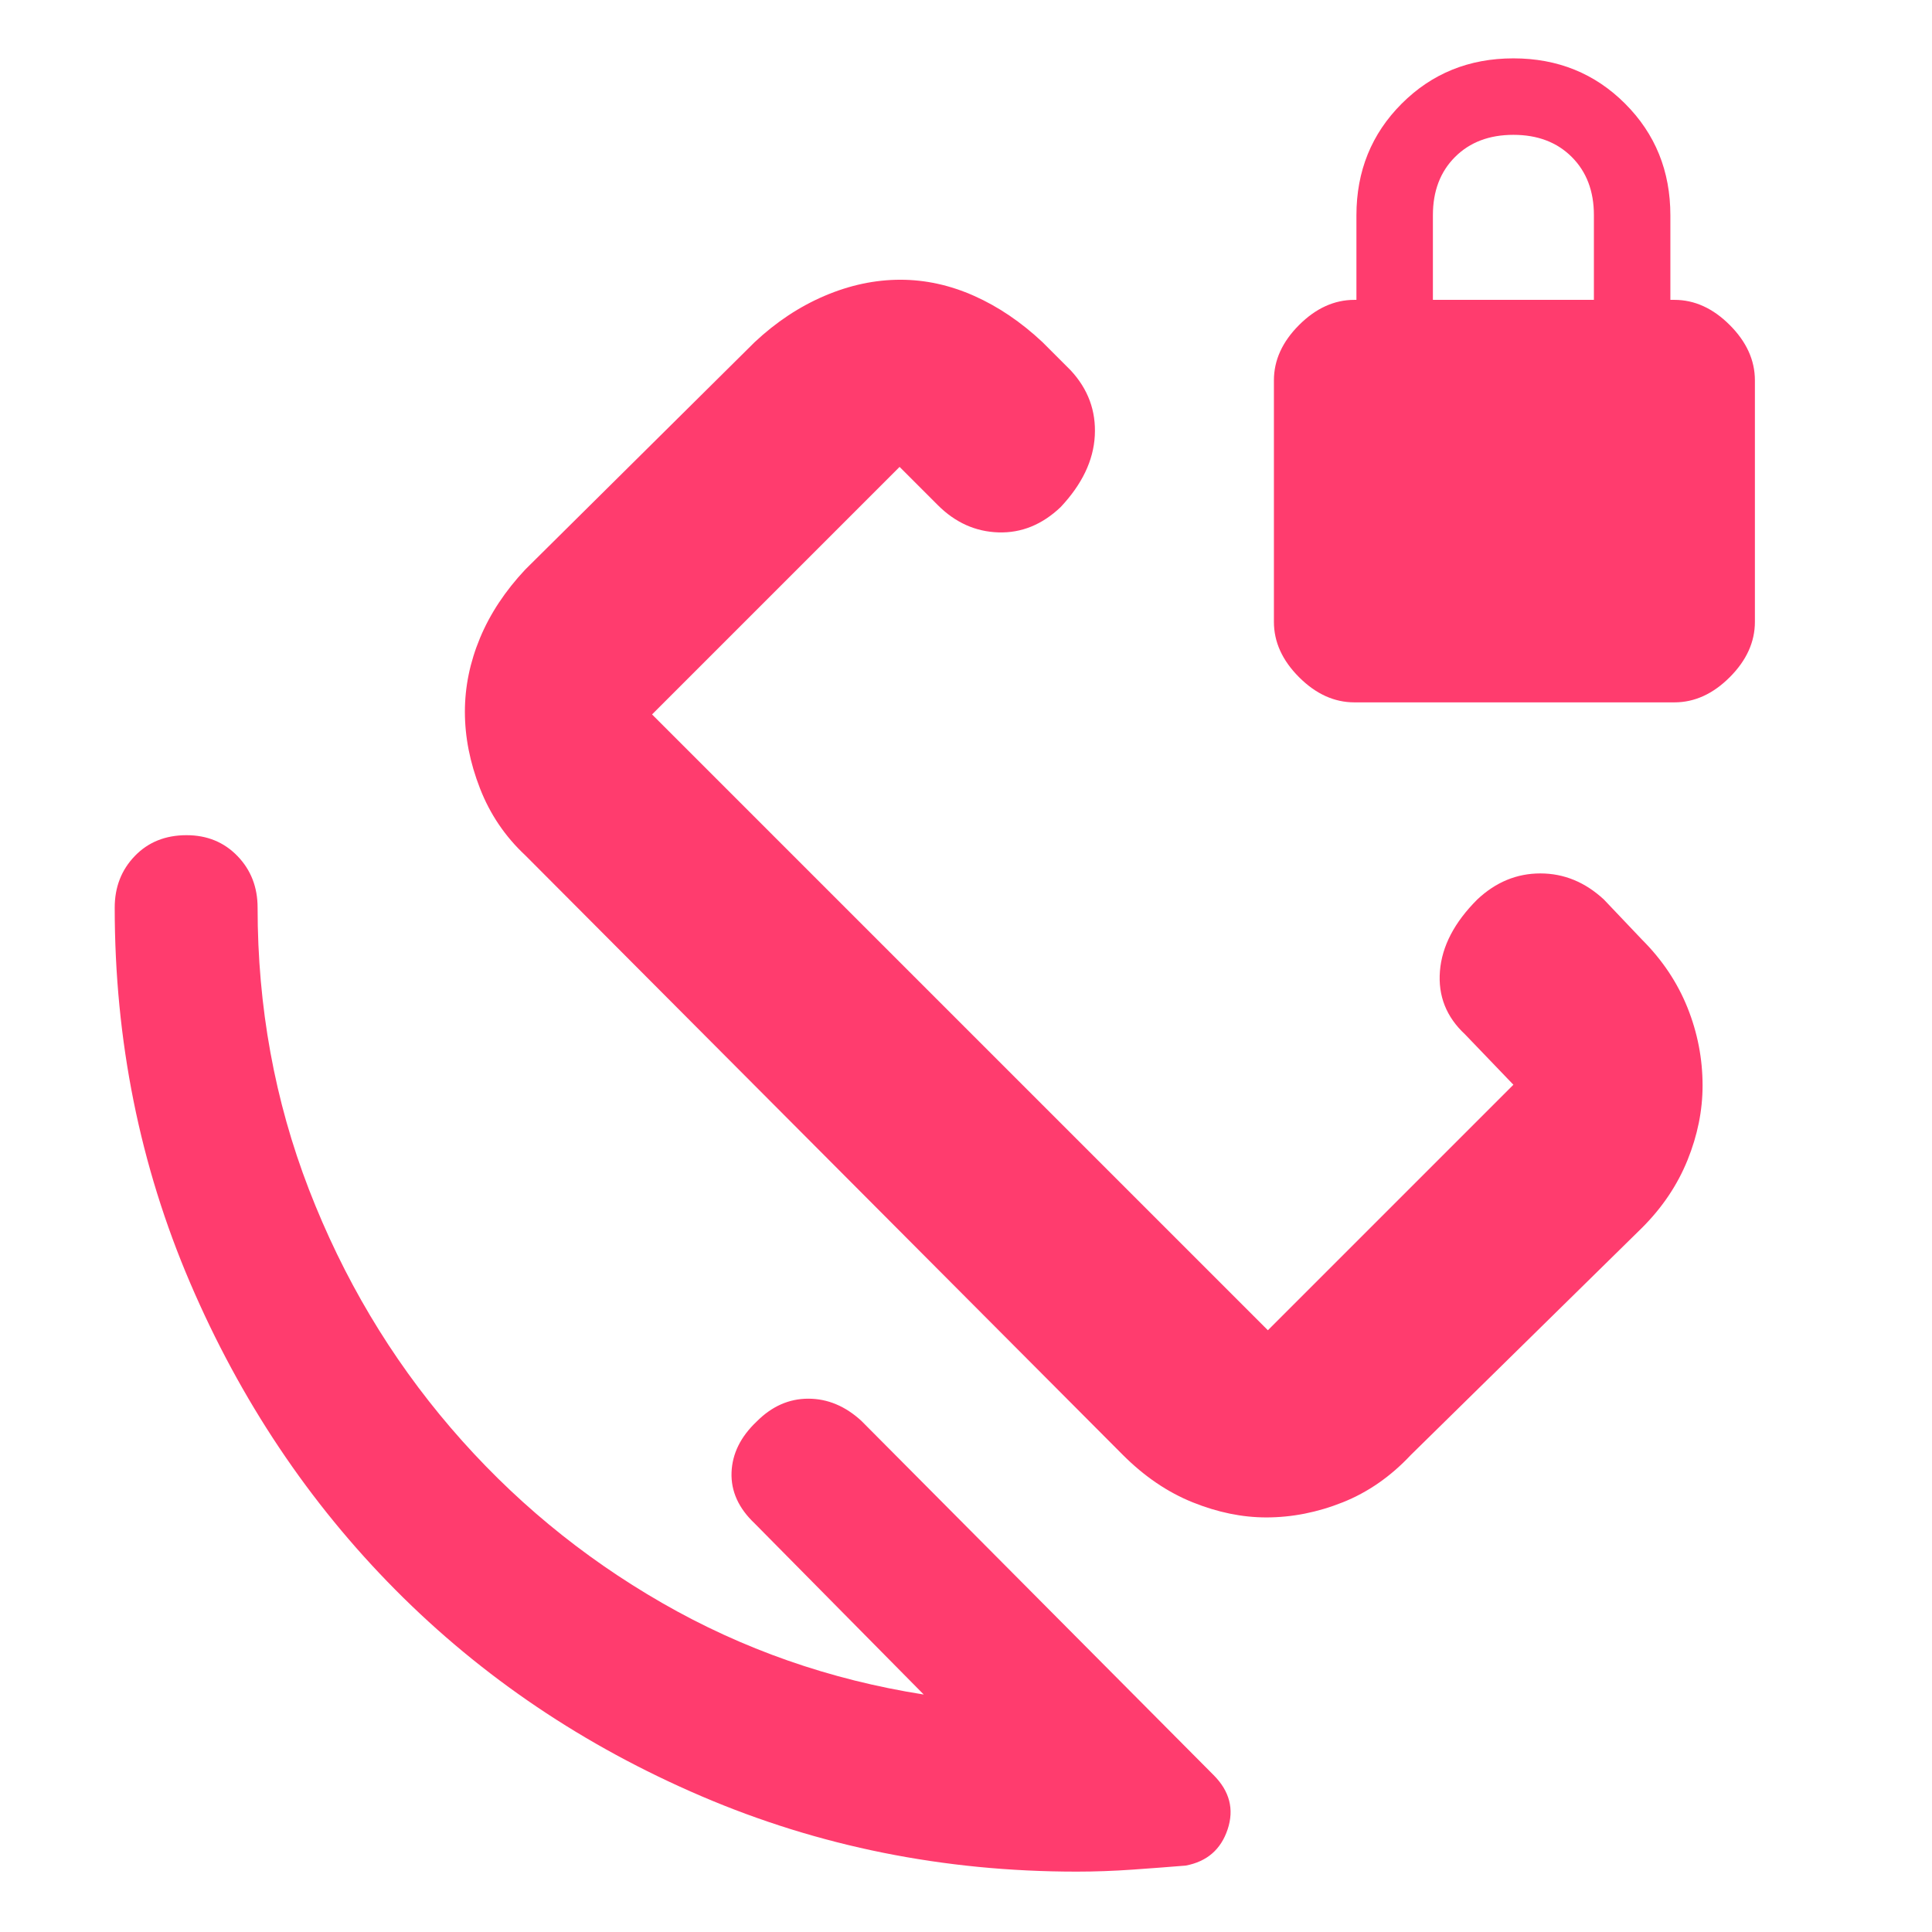 <svg xmlns="http://www.w3.org/2000/svg" height="48" viewBox="0 -960 960 960" width="48"><path fill="rgb(255, 60, 110)" d="M673-611q-15 0-27.5-12.5T633-651v-120q0-15 12.5-27.5T673-811h1v-42q0-33 22.5-55.5T752-931q33 0 55.5 22.5T830-853v42h2q15 0 27.5 12.5T872-771v120q0 15-12.5 27.5T832-611H673Zm39-200h80v-42.11Q792-871 781-882t-29-11q-18 0-29 11t-11 28.89V-811ZM459-118l-84-85q-12-11.34-11.5-25.33.5-13.98 12.5-25.33Q387.27-265 401.63-265 416-265 428-254L603-78q12 12 7 27t-20.81 18q-12.19 1-26.36 2t-27.88 1q-98.98 0-186.47-37.5Q261-105 196.5-170q-64.5-65-102-152.5T57-509q0-15.3 9.98-25.65Q76.95-545 92.68-545q15.29 0 25.31 10.35Q128-524.3 128-509q0 74 25.5 140T224-250.5q45 52.5 105 87T459-118Zm170.18-88q-17.9 0-36.54-7.5T558-237L261-535q-15-14-22.5-33.25t-7.5-38.08q0-18.58 7.5-36.62Q246-661 261-677l114-113q16-15 34.75-23t37.65-8q18.6 0 36.6 8t34 23l14 14q13 14 12 32.5T527-708q-13.78 13.08-30.89 12.54Q479-696 466-709l-19-19-123 123 306 306 122-122-24-25q-14-13-12.5-31.5T734-513q13.78-13 31.39-13T797-513l19 20q15 15 22.5 33.69 7.5 18.69 7.5 38.71 0 18.6-7.5 37.1T816-350L701-237q-15 16-33.82 23.5-18.81 7.5-38 7.5ZM541-513Z"/></svg>